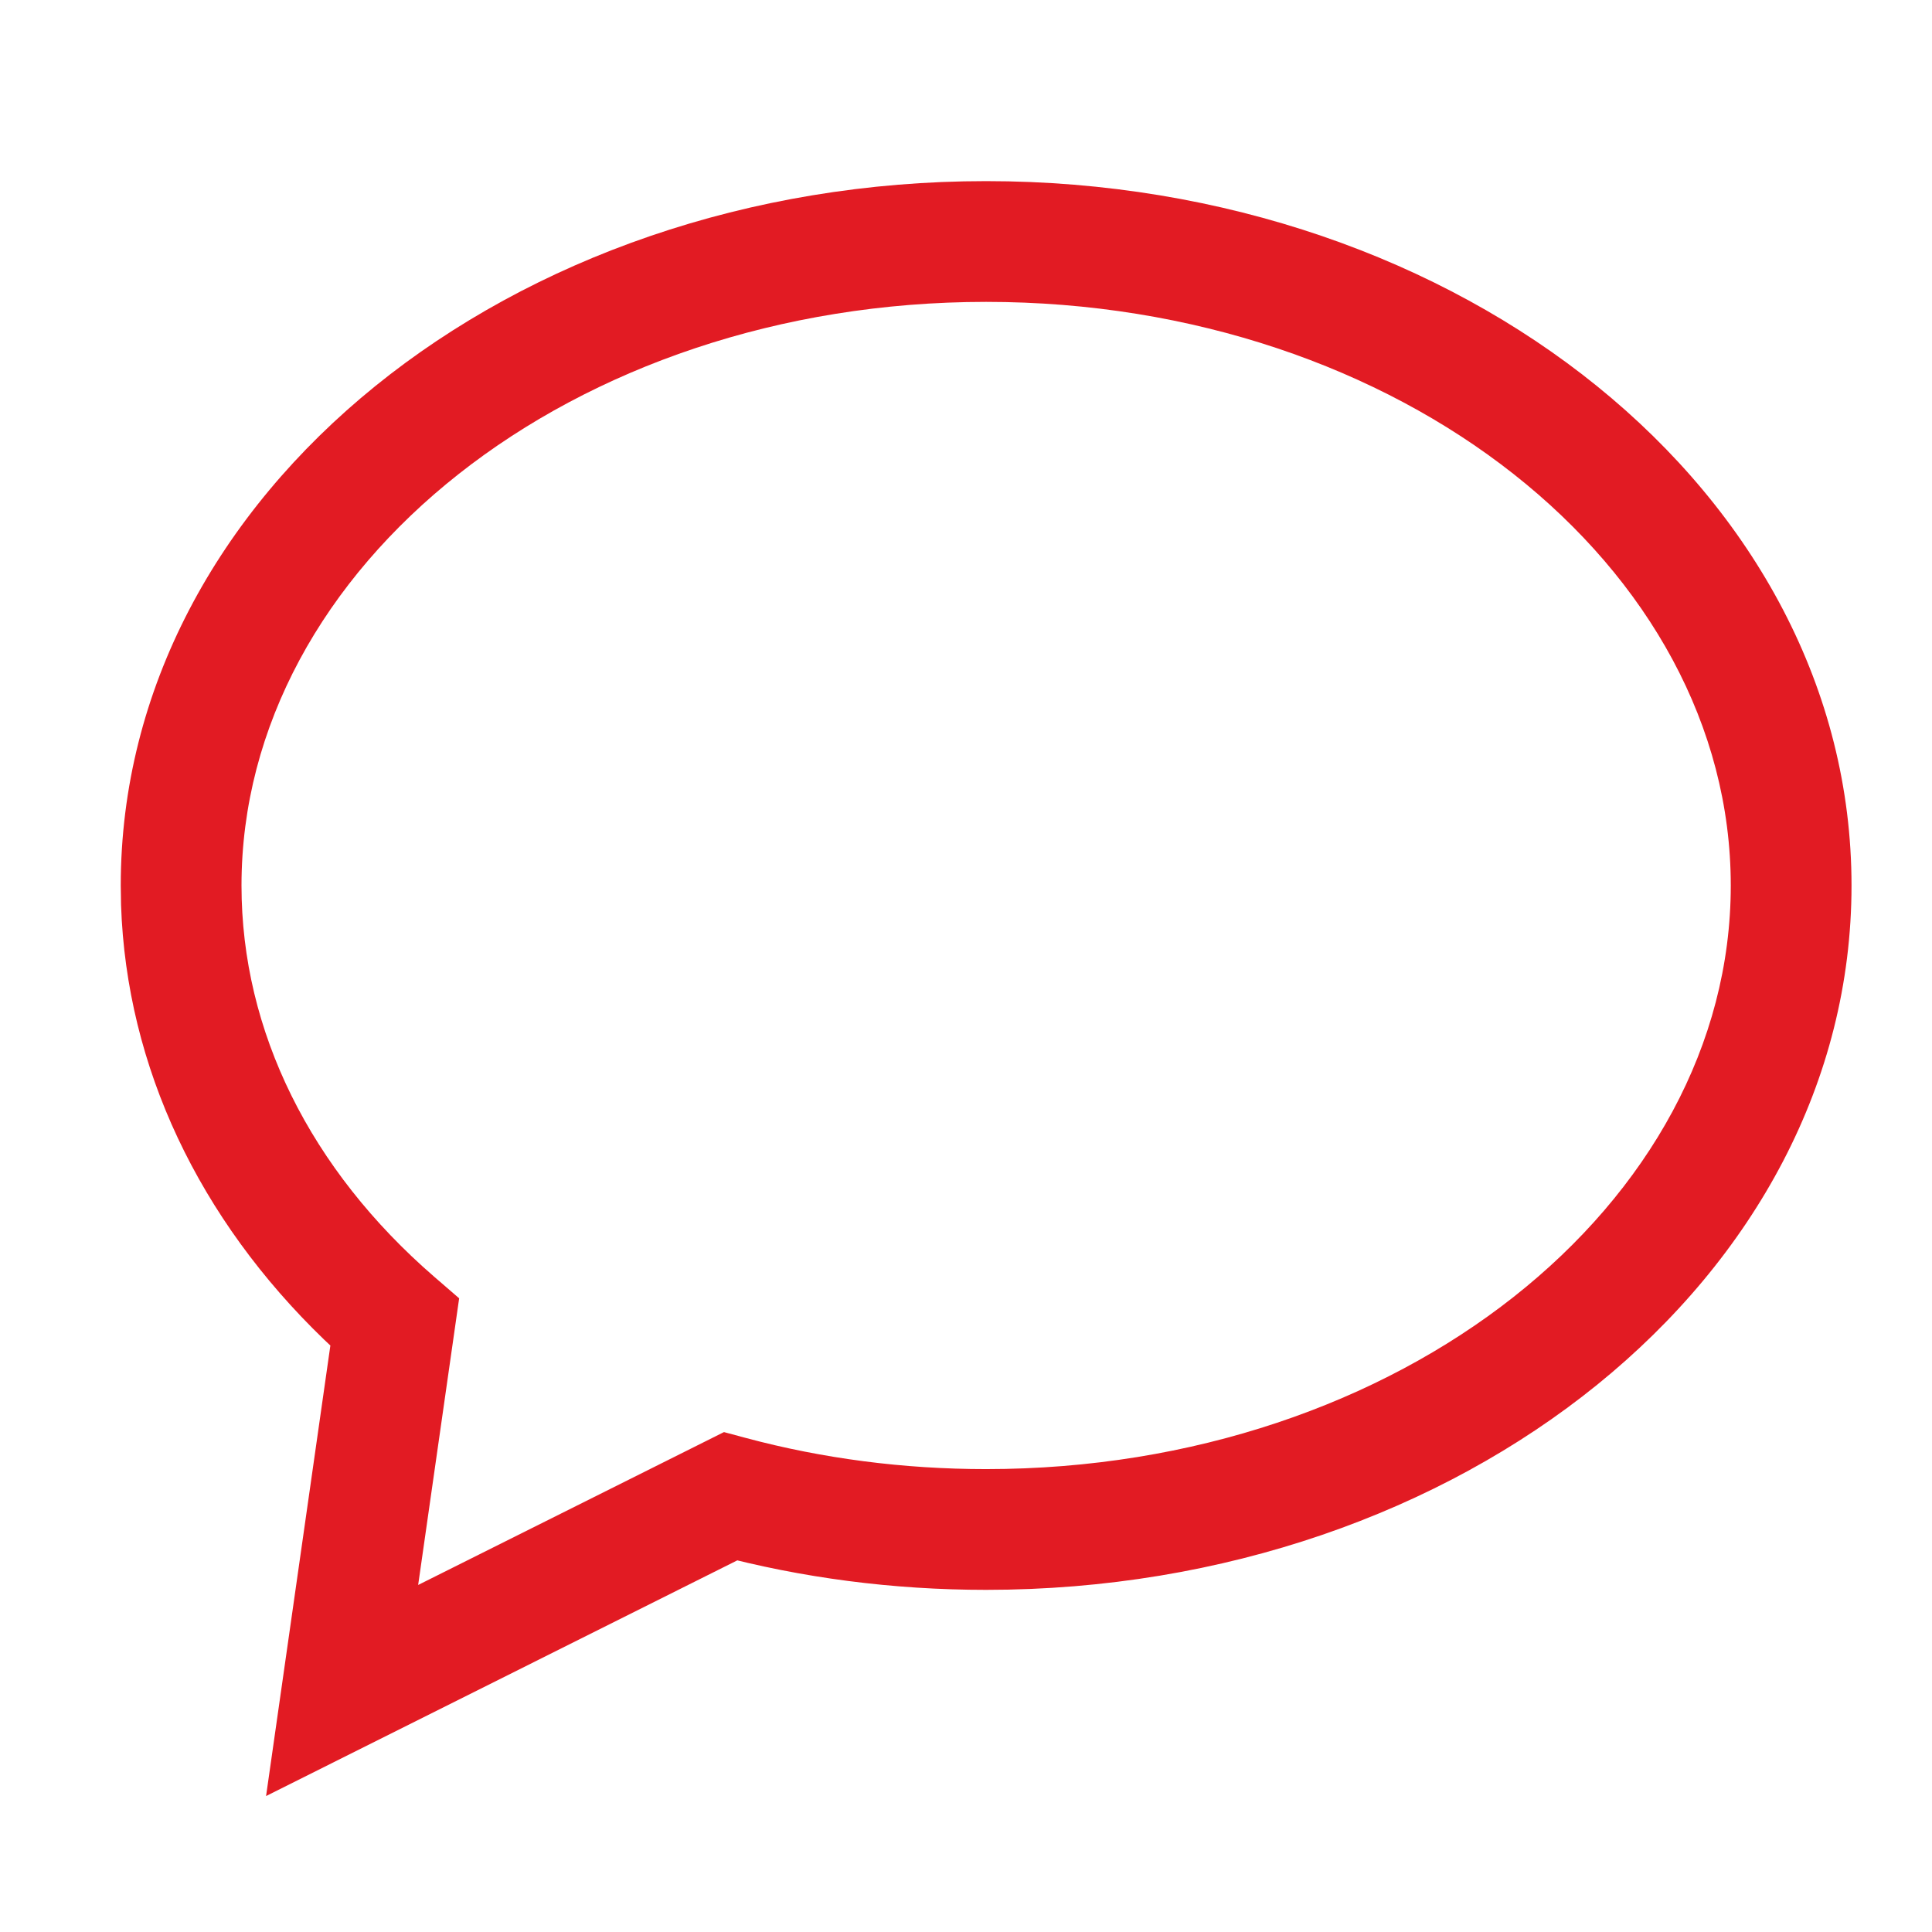 <?xml version="1.0" encoding="UTF-8"?>
<svg width="32px" height="32px" viewBox="0 0 32 32" version="1.1" xmlns="http://www.w3.org/2000/svg" xmlns:xlink="http://www.w3.org/1999/xlink">
    <title>chat/regular</title>
    <g id="chat/regular" stroke="none" stroke-width="1" fill="none" fill-rule="evenodd">
        <path d="M16.333,3 C8.46,3 2,8.168 2,14.667 L2.005,14.99 C2.095,17.676 3.3,20.194 5.37,22.19 L5.472,22.286 L4.407,29.748 L12.213,25.844 L11.84,25.75 C13.278,26.135 14.789,26.333 16.333,26.333 C24.207,26.333 30.667,21.165 30.667,14.667 C30.667,8.168 24.207,3 16.333,3 Z M16.333,5 C23.188,5 28.667,9.383 28.667,14.667 C28.667,19.95 23.188,24.333 16.333,24.333 C14.964,24.333 13.626,24.158 12.357,23.818 L11.991,23.72 L6.926,26.252 L7.605,21.504 L7.192,21.147 C5.143,19.372 4,17.083 4,14.667 C4,9.383 9.479,5 16.333,5 Z" id="Path" fill="#E21B23" fill-rule="nonzero"></path>
    </g>
</svg>